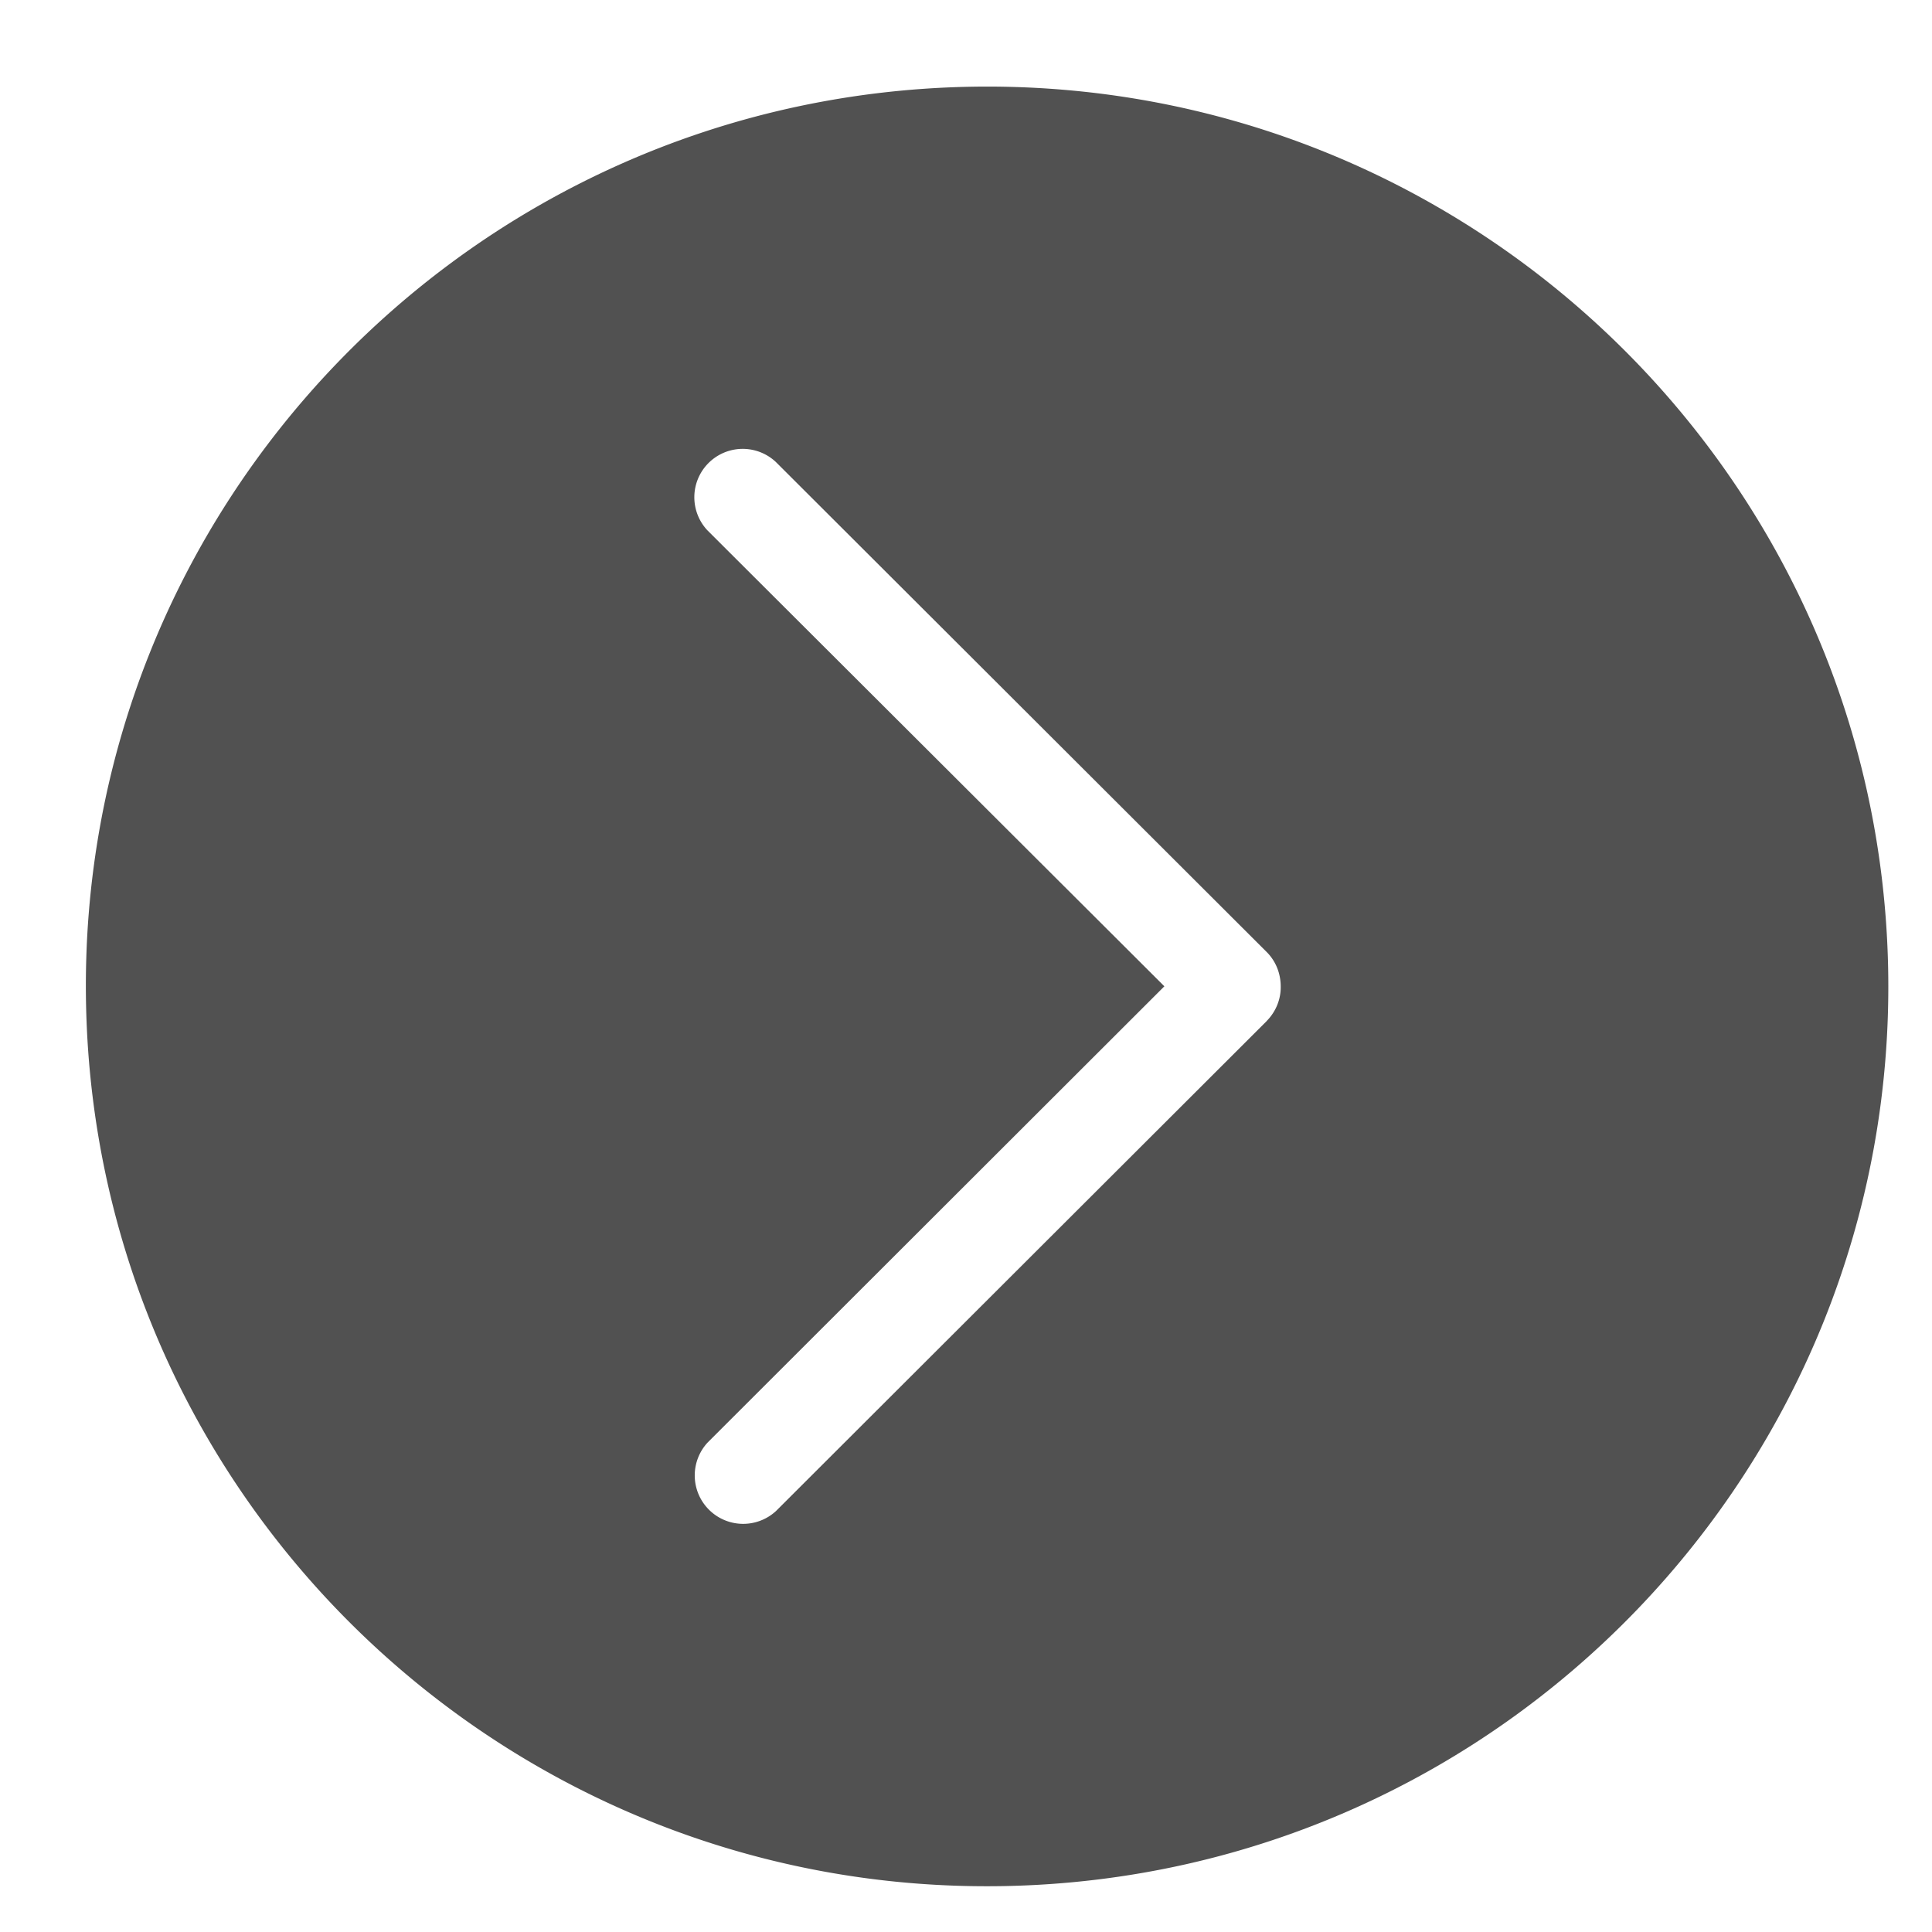 <?xml version="1.0" standalone="no"?><!DOCTYPE svg PUBLIC "-//W3C//DTD SVG 1.1//EN" "http://www.w3.org/Graphics/SVG/1.1/DTD/svg11.dtd"><svg t="1720511973981" class="icon" viewBox="0 0 1024 1024" version="1.1" xmlns="http://www.w3.org/2000/svg" p-id="8479" xmlns:xlink="http://www.w3.org/1999/xlink" width="200" height="200"><path d="M1000.752 513.365C995.541 250.015 777.406 40.801 513.692 45.989 249.955 51.223 40.286 268.993 45.61 532.298 50.935 795.648 268.979 1004.863 532.67 999.652c263.737-5.211 473.27-223.004 468.082-486.286z m-329.318 27.762l-260.096 259.709a25.668 25.668 0 0 1-36.295-36.25L617.139 522.763 374.929 281.077A25.646 25.646 0 0 1 411.201 244.85L671.297 504.513c5.097 5.074 7.509 11.719 7.509 18.364 0.114 6.508-2.412 13.153-7.396 18.227z" fill="#515151" p-id="8480"></path></svg>